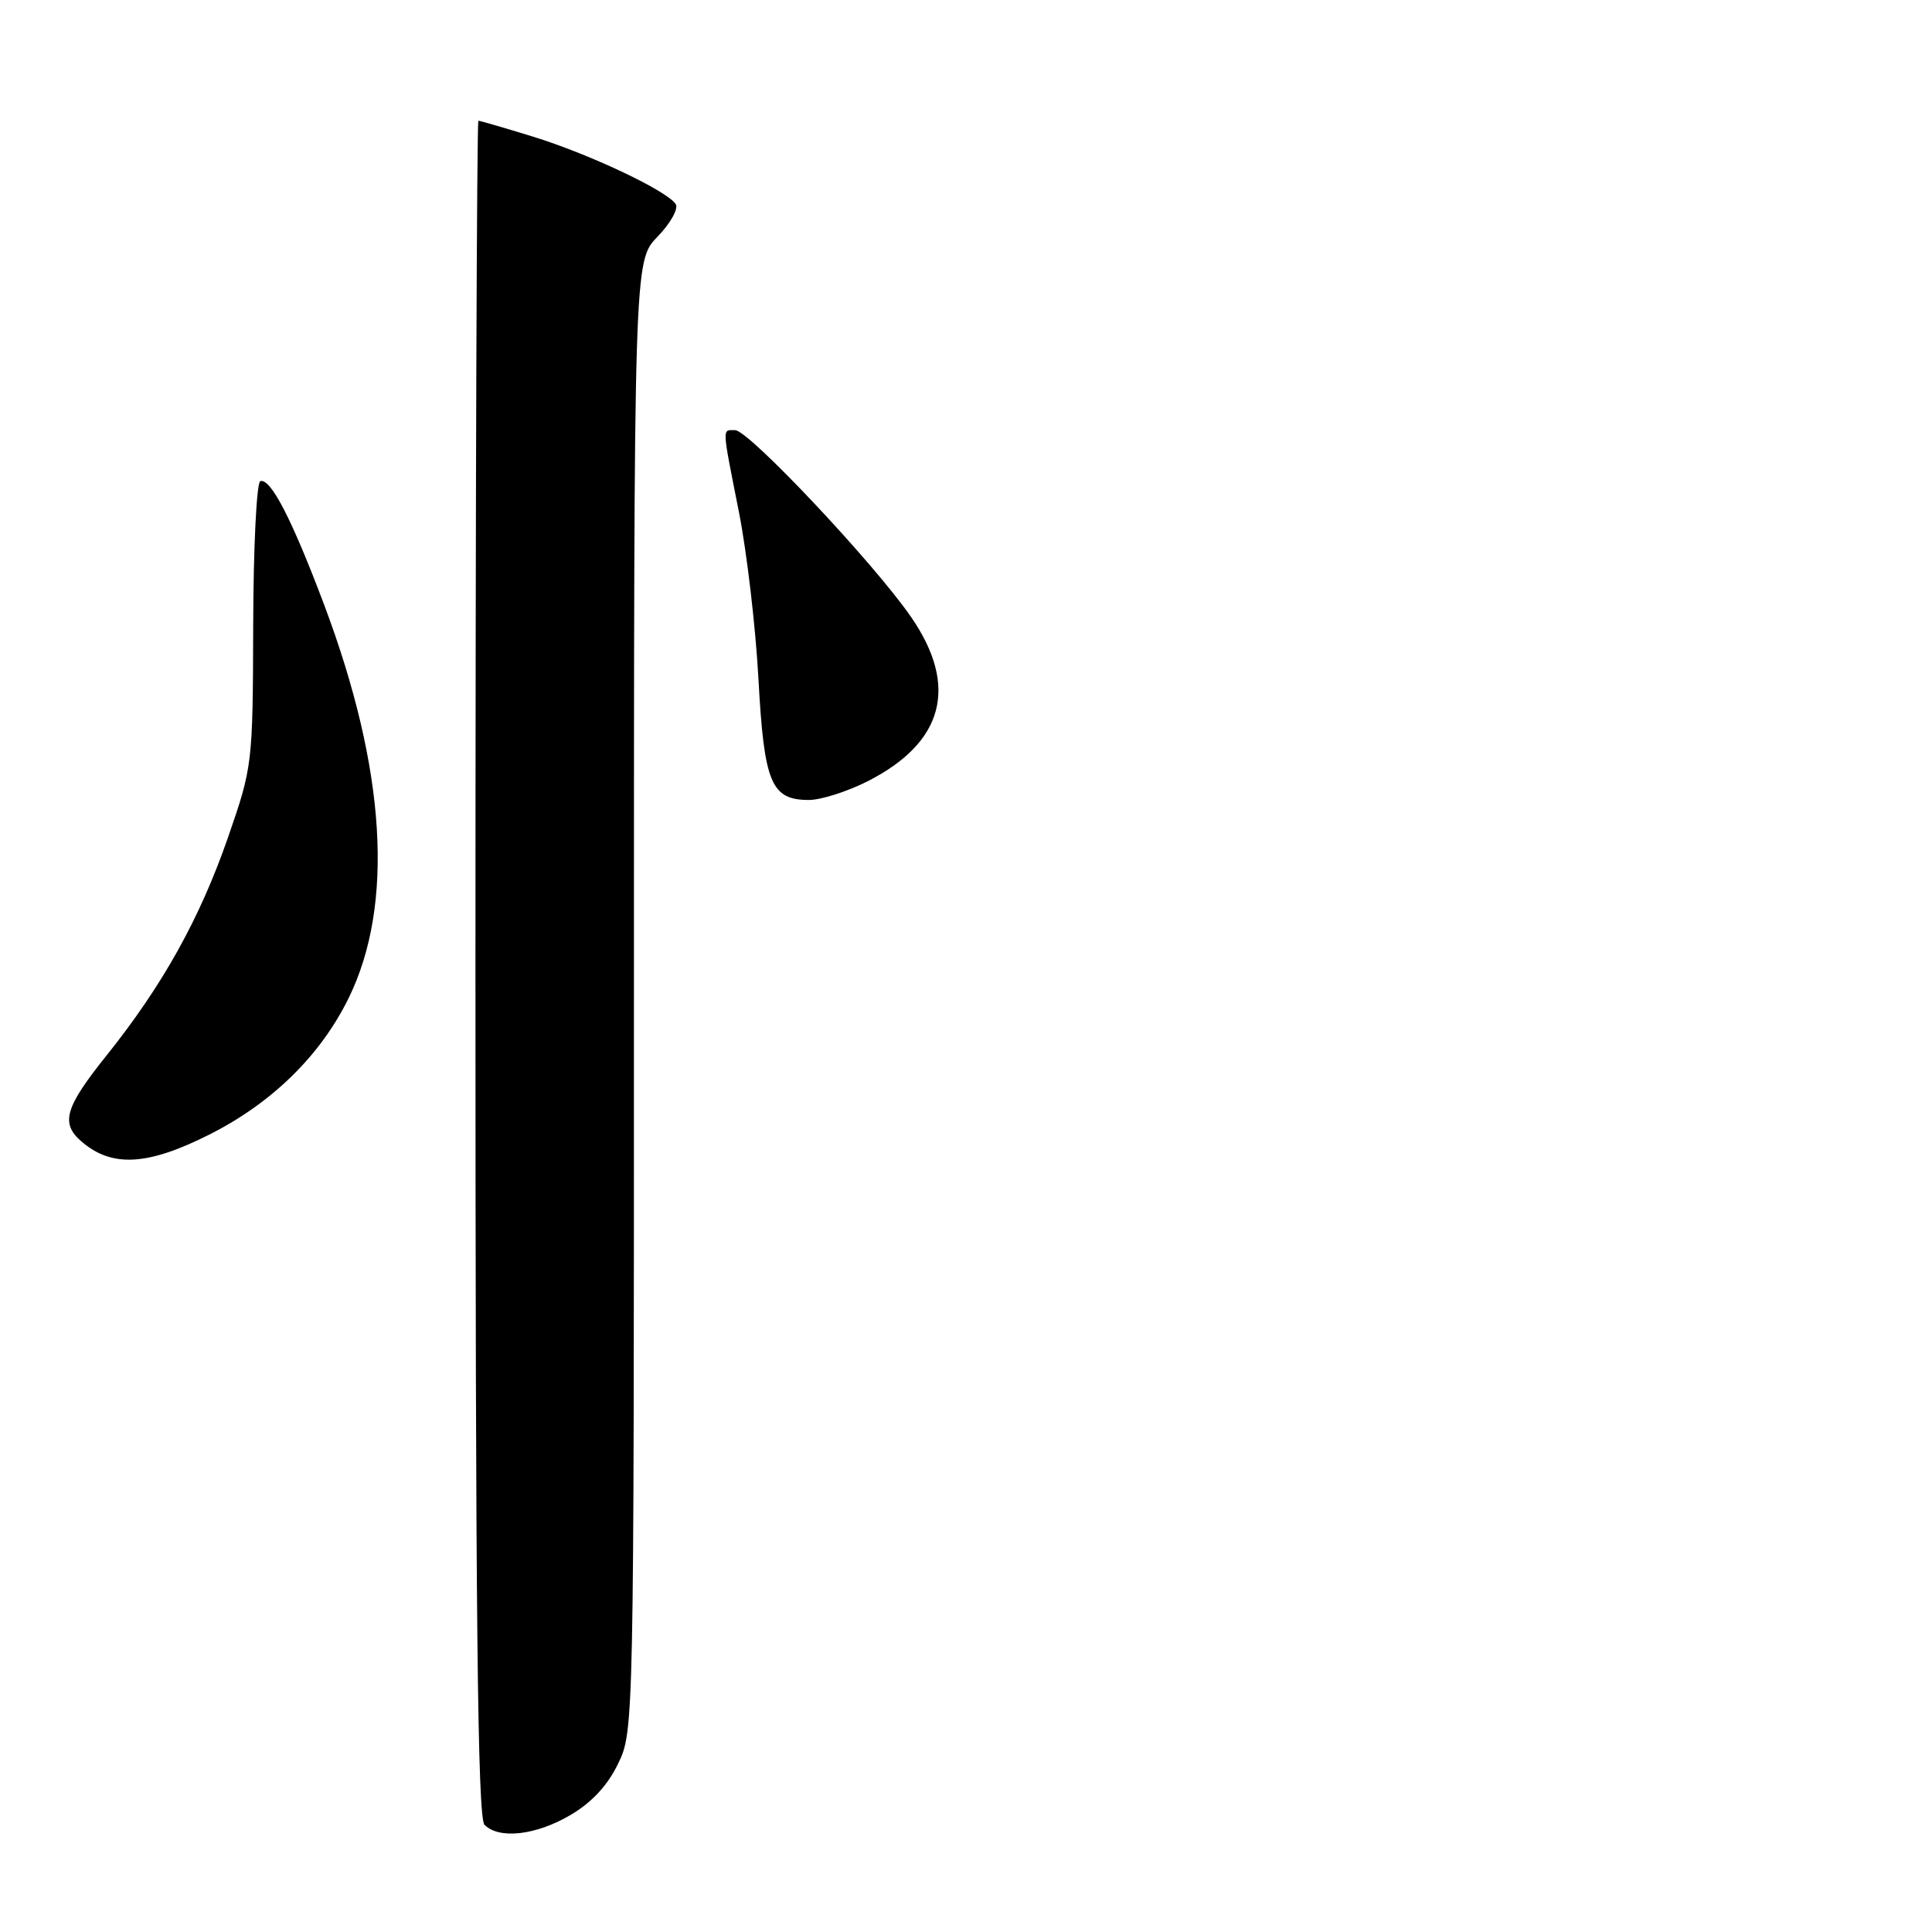 <?xml version="1.0" encoding="UTF-8" standalone="no"?>
<!DOCTYPE svg PUBLIC "-//W3C//DTD SVG 1.1//EN" "http://www.w3.org/Graphics/SVG/1.1/DTD/svg11.dtd" >
<svg xmlns="http://www.w3.org/2000/svg" xmlns:xlink="http://www.w3.org/1999/xlink" version="1.1" viewBox="0 0 256 256">
 <g >
 <path fill="currentColor"
d=" M 75.57 240.51 C 78.39 238.86 80.51 236.59 81.90 233.70 C 83.99 229.39 84.00 228.81 84.00 131.98 C 84.00 34.60 84.00 34.60 87.11 31.38 C 88.82 29.62 89.92 27.67 89.54 27.06 C 88.46 25.31 78.15 20.43 70.64 18.11 C 66.87 16.95 63.61 16.00 63.39 16.00 C 63.18 16.00 63.00 66.53 63.00 128.30 C 63.00 214.31 63.28 240.88 64.20 241.80 C 66.14 243.74 71.01 243.19 75.57 240.51 Z  M 27.83 150.29 C 36.07 146.12 42.45 139.86 46.18 132.29 C 52.27 119.91 51.16 101.96 42.95 80.13 C 38.68 68.80 35.88 63.36 34.50 63.75 C 34.00 63.89 33.58 72.44 33.55 82.75 C 33.50 101.31 33.46 101.59 30.20 111.00 C 26.46 121.75 21.55 130.57 14.10 139.88 C 8.62 146.72 8.00 148.82 10.75 151.21 C 14.79 154.74 19.55 154.48 27.83 150.29 Z  M 114.95 103.53 C 125.06 98.40 127.05 90.94 120.74 81.78 C 115.83 74.65 99.21 57.00 97.41 57.00 C 95.66 57.00 95.63 56.31 97.91 67.84 C 98.96 73.15 100.13 83.12 100.50 90.00 C 101.25 103.78 102.18 106.00 107.19 106.00 C 108.77 106.00 112.26 104.89 114.95 103.53 Z "/>
</g>
</svg>